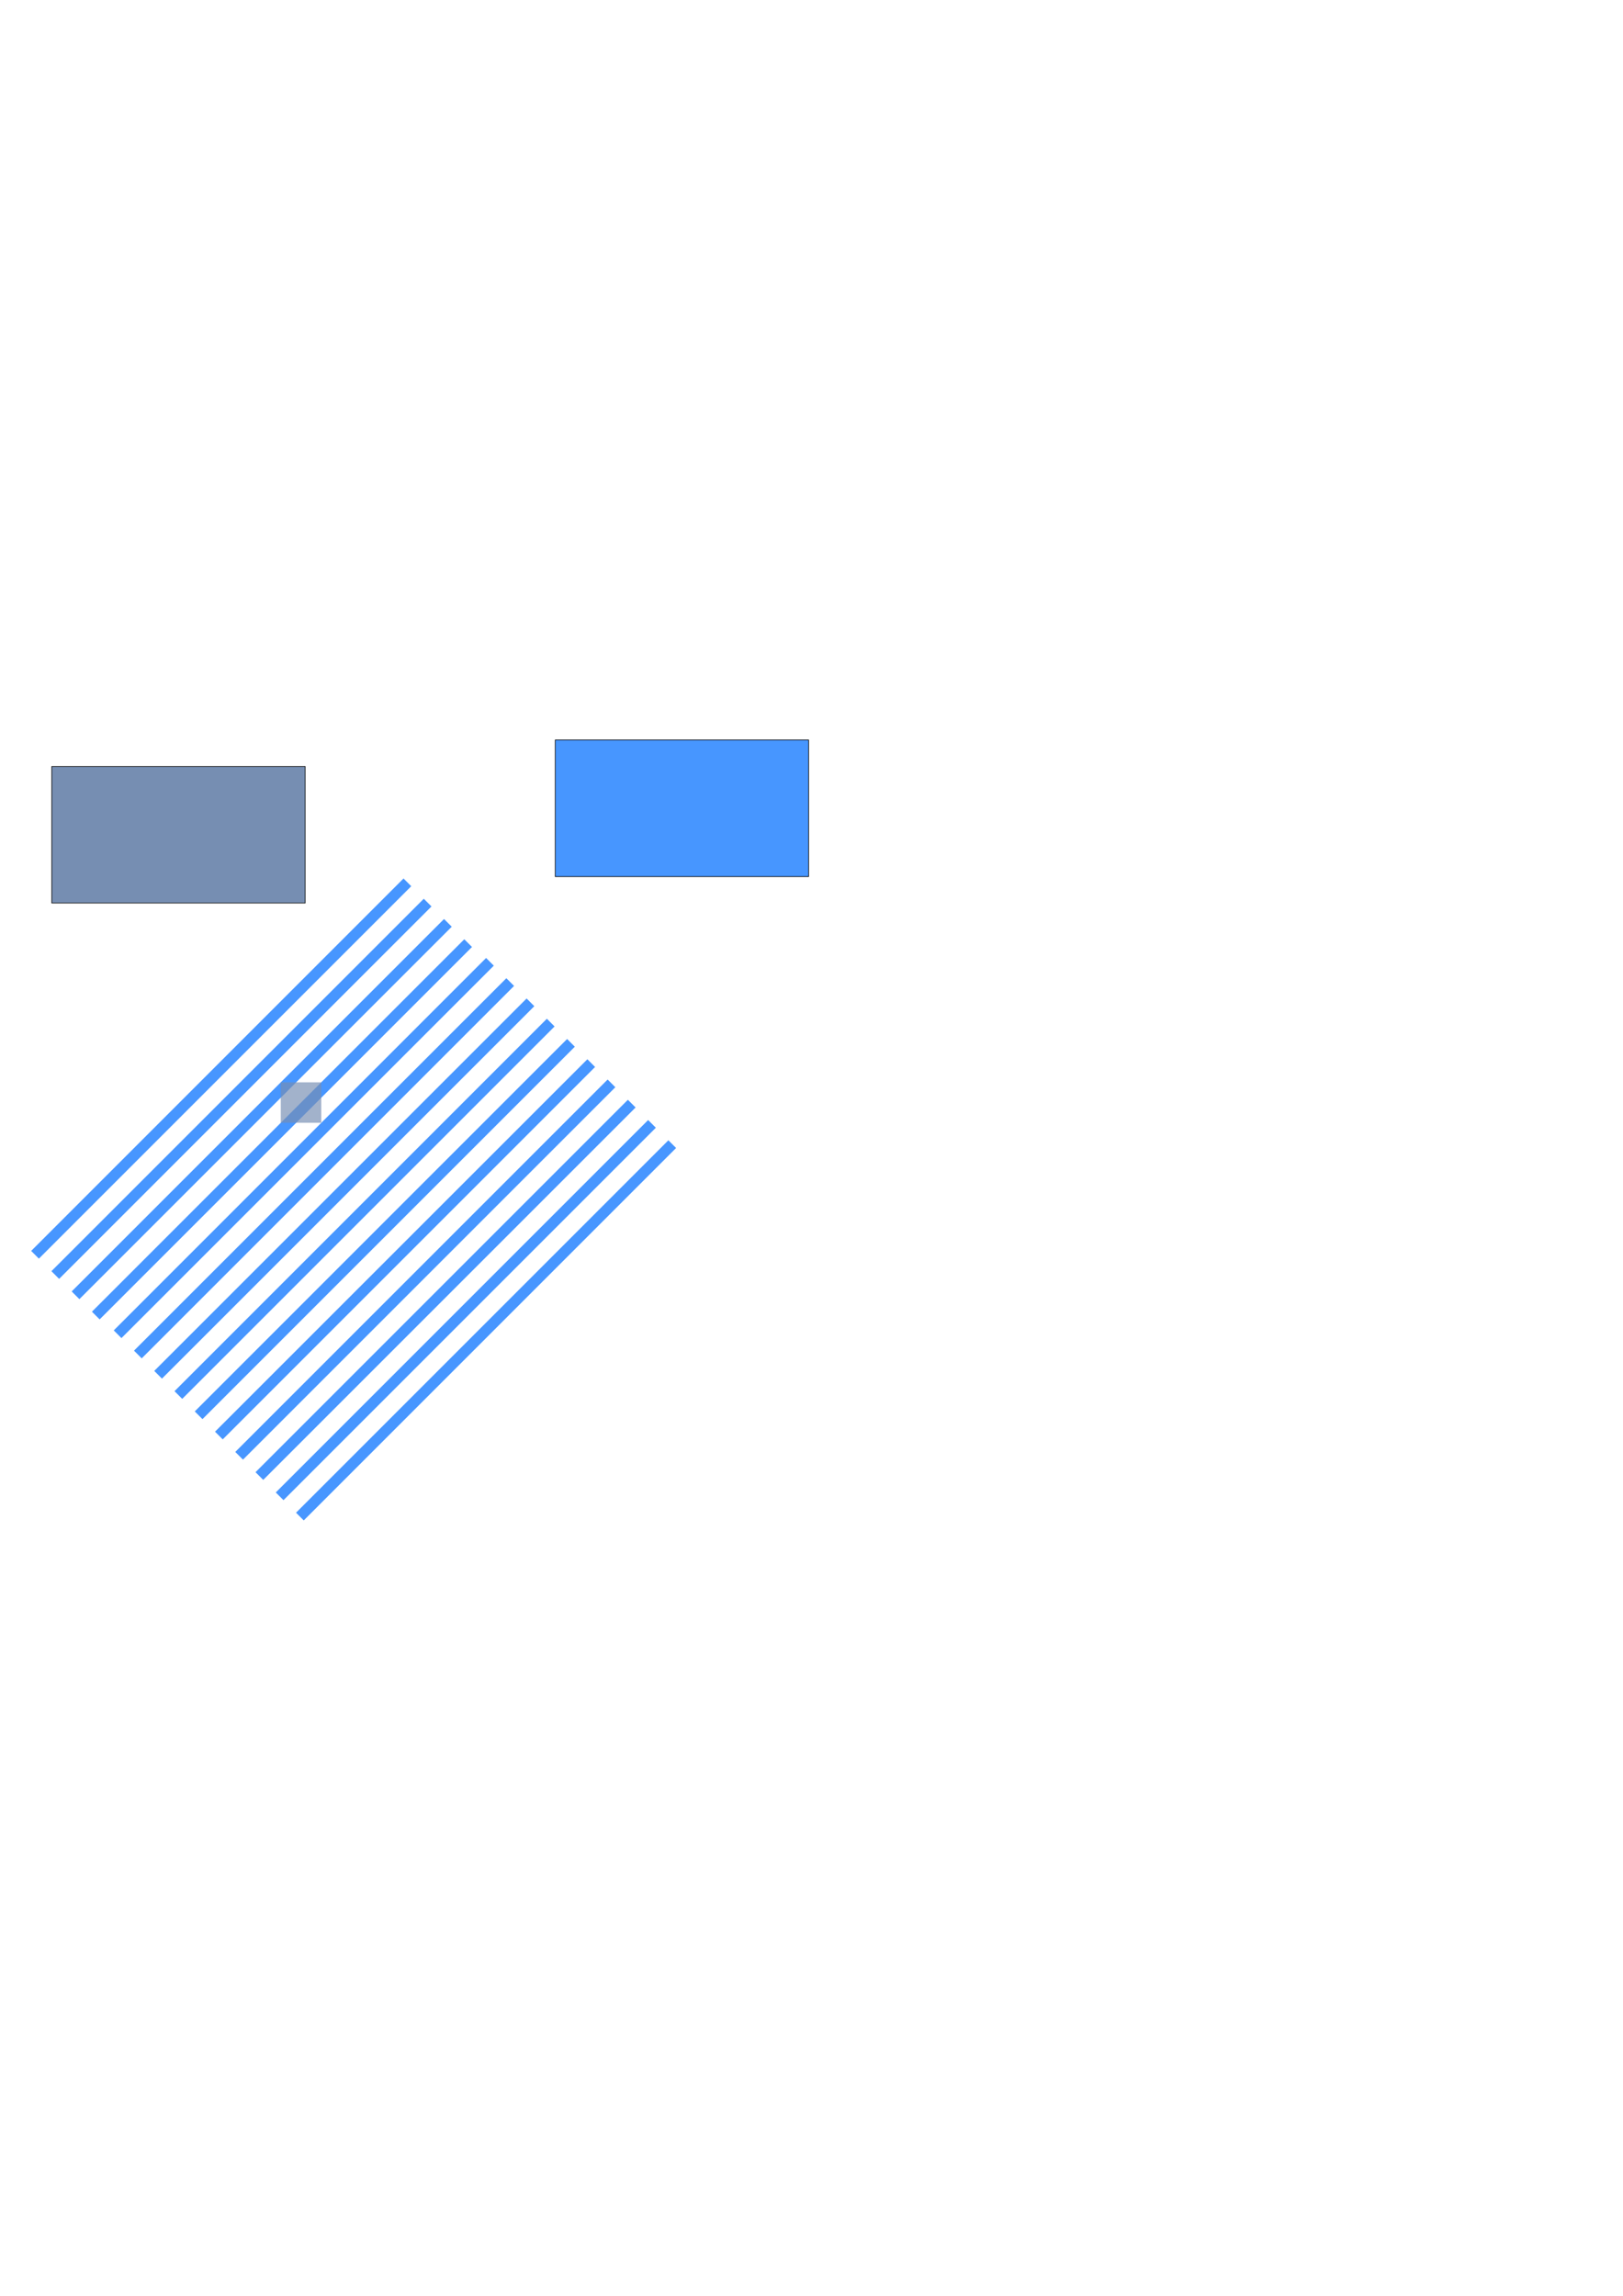 <?xml version="1.0" encoding="UTF-8" standalone="no"?>
<!-- Created with Inkscape (http://www.inkscape.org/) -->

<svg
   xmlns:dc="http://purl.org/dc/elements/1.1/"
   xmlns:cc="http://creativecommons.org/ns#"
   xmlns:rdf="http://www.w3.org/1999/02/22-rdf-syntax-ns#"
   xmlns:svg="http://www.w3.org/2000/svg"
   xmlns="http://www.w3.org/2000/svg"
   xmlns:sodipodi="http://sodipodi.sourceforge.net/DTD/sodipodi-0.dtd"
   xmlns:inkscape="http://www.inkscape.org/namespaces/inkscape"
   width="210mm"
   height="297mm"
   viewBox="0 0 744.094 1052.362"
   id="svg2"
   version="1.1"
   inkscape:version="0.91 r13725"
   sodipodi:docname="hetched_pattern.svg">
  <defs
     id="defs4" />
  <sodipodi:namedview
     id="base"
     pagecolor="#ffffff"
     bordercolor="#666666"
     borderopacity="1.0"
     inkscape:pageopacity="0.0"
     inkscape:pageshadow="2"
     inkscape:zoom="7.9195959"
     inkscape:cx="142.57086"
     inkscape:cy="550.02391"
     inkscape:document-units="px"
     inkscape:current-layer="layer1"
     showgrid="false"
     showguides="false"
     inkscape:window-width="1464"
     inkscape:window-height="854"
     inkscape:window-x="405"
     inkscape:window-y="43"
     inkscape:window-maximized="0" />
  <g
     inkscape:label="Layer 1"
     inkscape:groupmode="layer"
     id="layer1">
    <rect
       style="opacity:1;fill:#4796ff;fill-opacity:1;stroke:#000000;stroke-width:0.3;stroke-linejoin:round;stroke-miterlimit:4;stroke-dasharray:none;stroke-opacity:1"
       id="rect4136"
       width="116.168"
       height="62.629"
       x="254.558"
       y="-401.824"
       transform="scale(1,-1)" />
    <rect
       style="opacity:1;fill:#768eb2;fill-opacity:1;stroke:#000000;stroke-width:0.3;stroke-linejoin:round;stroke-miterlimit:4;stroke-dasharray:none;stroke-opacity:1"
       id="rect4136-1"
       width="116.168"
       height="62.629"
       x="23.739"
       y="-413.946"
       transform="scale(1,-1)" />
    <path
       style="fill:none;fill-rule:evenodd;stroke:#4796ff;stroke-width:5;stroke-linecap:butt;stroke-linejoin:miter;stroke-miterlimit:4;stroke-dasharray:none;stroke-opacity:1"
       d="M 186.772,404.454 16.058,575.168"
       id="path4155"
       inkscape:connector-curvature="0" />
    <path
       style="fill:none;fill-rule:evenodd;stroke:#4796ff;stroke-width:5;stroke-linecap:butt;stroke-linejoin:miter;stroke-miterlimit:4;stroke-dasharray:none;stroke-opacity:1"
       d="M 196.058,413.74 25.344,584.454"
       id="path4155-9"
       inkscape:connector-curvature="0" />
    <path
       style="fill:none;fill-rule:evenodd;stroke:#4796ff;stroke-width:5;stroke-linecap:butt;stroke-linejoin:miter;stroke-miterlimit:4;stroke-dasharray:none;stroke-opacity:1"
       d="M 205.344,423.026 34.629,593.74"
       id="path4155-8"
       inkscape:connector-curvature="0" />
    <path
       style="fill:none;fill-rule:evenodd;stroke:#4796ff;stroke-width:5;stroke-linecap:butt;stroke-linejoin:miter;stroke-miterlimit:4;stroke-dasharray:none;stroke-opacity:1"
       d="M 214.629,432.311 43.915,603.026"
       id="path4155-0"
       inkscape:connector-curvature="0" />
    <path
       style="fill:none;fill-rule:evenodd;stroke:#4796ff;stroke-width:5;stroke-linecap:butt;stroke-linejoin:miter;stroke-miterlimit:4;stroke-dasharray:none;stroke-opacity:1"
       d="M 224.629,440.883 53.915,611.597"
       id="path4155-01"
       inkscape:connector-curvature="0" />
    <path
       style="fill:none;fill-rule:evenodd;stroke:#4796ff;stroke-width:5;stroke-linecap:butt;stroke-linejoin:miter;stroke-miterlimit:4;stroke-dasharray:none;stroke-opacity:1"
       d="M 233.915,450.168 63.201,620.883"
       id="path4155-87"
       inkscape:connector-curvature="0" />
    <path
       style="fill:none;fill-rule:evenodd;stroke:#4796ff;stroke-width:5;stroke-linecap:butt;stroke-linejoin:miter;stroke-miterlimit:4;stroke-dasharray:none;stroke-opacity:1"
       d="M 243.201,459.454 72.487,630.168"
       id="path4155-5"
       inkscape:connector-curvature="0" />
    <path
       style="fill:none;fill-rule:evenodd;stroke:#4796ff;stroke-width:5;stroke-linecap:butt;stroke-linejoin:miter;stroke-miterlimit:4;stroke-dasharray:none;stroke-opacity:1"
       d="M 252.487,468.74 81.772,639.454"
       id="path4155-6"
       inkscape:connector-curvature="0" />
    <path
       style="fill:none;fill-rule:evenodd;stroke:#4796ff;stroke-width:5;stroke-linecap:butt;stroke-linejoin:miter;stroke-miterlimit:4;stroke-dasharray:none;stroke-opacity:1"
       d="M 261.772,478.026 91.058,648.74"
       id="path4155-05"
       inkscape:connector-curvature="0" />
    <path
       style="fill:none;fill-rule:evenodd;stroke:#4796ff;stroke-width:5;stroke-linecap:butt;stroke-linejoin:miter;stroke-miterlimit:4;stroke-dasharray:none;stroke-opacity:1"
       d="M 271.058,487.311 100.344,658.026"
       id="path4155-3"
       inkscape:connector-curvature="0" />
    <path
       style="fill:none;fill-rule:evenodd;stroke:#4796ff;stroke-width:5;stroke-linecap:butt;stroke-linejoin:miter;stroke-miterlimit:4;stroke-dasharray:none;stroke-opacity:1"
       d="M 280.344,496.597 109.629,667.311"
       id="path4155-2"
       inkscape:connector-curvature="0" />
    <path
       style="fill:none;fill-rule:evenodd;stroke:#4796ff;stroke-width:5;stroke-linecap:butt;stroke-linejoin:miter;stroke-miterlimit:4;stroke-dasharray:none;stroke-opacity:1"
       d="M 289.629,505.883 118.915,676.597"
       id="path4155-56"
       inkscape:connector-curvature="0" />
    <path
       style="fill:none;fill-rule:evenodd;stroke:#4796ff;stroke-width:5;stroke-linecap:butt;stroke-linejoin:miter;stroke-miterlimit:4;stroke-dasharray:none;stroke-opacity:1"
       d="M 298.915,515.168 128.201,685.883"
       id="path4155-7"
       inkscape:connector-curvature="0" />
    <path
       style="fill:none;fill-rule:evenodd;stroke:#4796ff;stroke-width:5;stroke-linecap:butt;stroke-linejoin:miter;stroke-miterlimit:4;stroke-dasharray:none;stroke-opacity:1"
       d="M 308.201,524.454 137.487,695.168"
       id="path4155-92"
       inkscape:connector-curvature="0" />
    <rect
       style="opacity:1;fill:#768eb2;fill-opacity:0.678;stroke:none;stroke-width:5;stroke-linejoin:round;stroke-miterlimit:4;stroke-dasharray:none;stroke-opacity:1"
       id="rect4302"
       width="18.554"
       height="18.554"
       x="128.727"
       y="496.113"
       inkscape:export-xdpi="48.508137"
       inkscape:export-ydpi="48.508137" />
  </g>
</svg>
